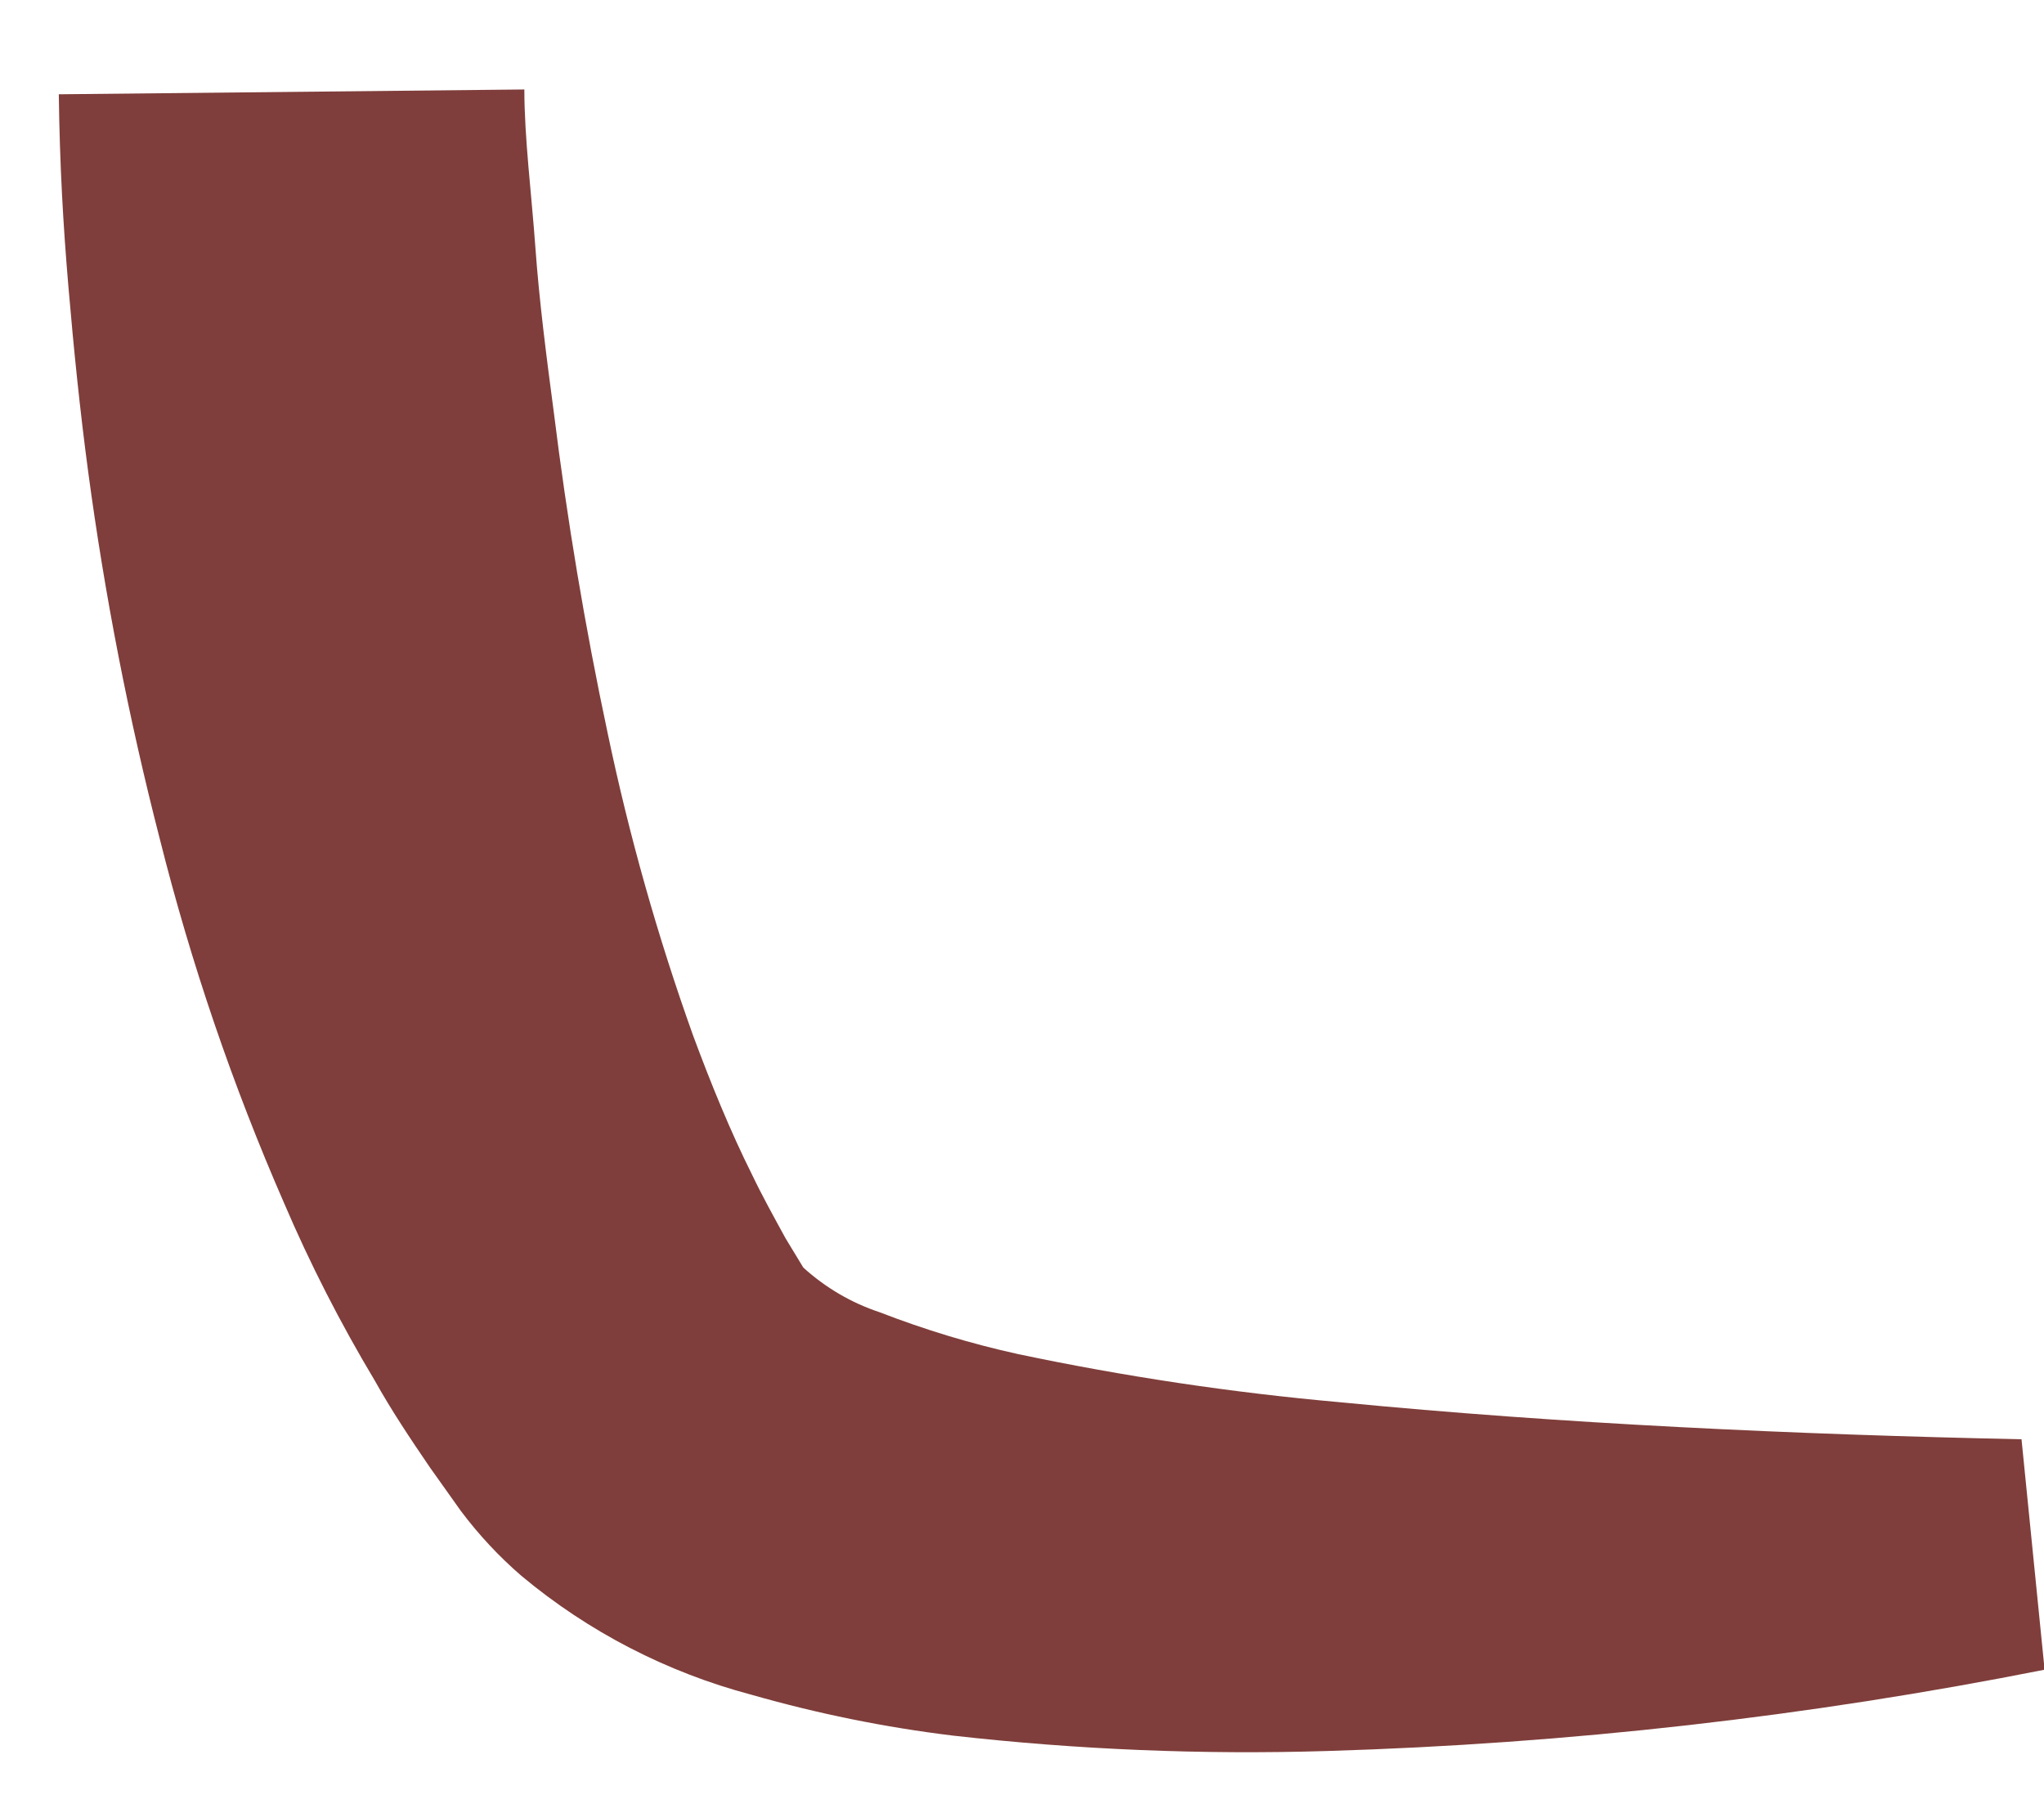 <?xml version="1.0" encoding="UTF-8" standalone="no"?><svg width='17' height='15' viewBox='0 0 17 15' fill='none' xmlns='http://www.w3.org/2000/svg'>
<path d='M4.361 0.744C4.361 1.144 4.421 1.616 4.453 2.06C4.485 2.504 4.545 2.968 4.605 3.42C4.717 4.324 4.866 5.215 5.053 6.092C5.232 6.947 5.47 7.789 5.765 8.612C5.913 9.012 6.077 9.412 6.253 9.764C6.341 9.948 6.437 10.12 6.533 10.296L6.681 10.54C6.865 10.707 7.081 10.834 7.317 10.912C7.691 11.057 8.077 11.174 8.469 11.26C9.352 11.446 10.246 11.58 11.145 11.66C12.993 11.84 14.925 11.928 16.813 11.968L17.005 13.884C15.039 14.274 13.044 14.5 11.041 14.56C10.001 14.592 8.959 14.549 7.925 14.432C7.358 14.363 6.798 14.249 6.249 14.092C5.547 13.906 4.894 13.569 4.337 13.104C4.15 12.943 3.981 12.761 3.833 12.564L3.577 12.204C3.413 11.964 3.253 11.724 3.117 11.48C2.832 11.004 2.579 10.51 2.361 10C1.934 9.022 1.589 8.011 1.329 6.976C1.07 5.97 0.871 4.95 0.733 3.92C0.665 3.412 0.613 2.9 0.569 2.384C0.525 1.868 0.497 1.376 0.489 0.784L4.361 0.744Z' fill='#7F3E3B'/>
</svg>
